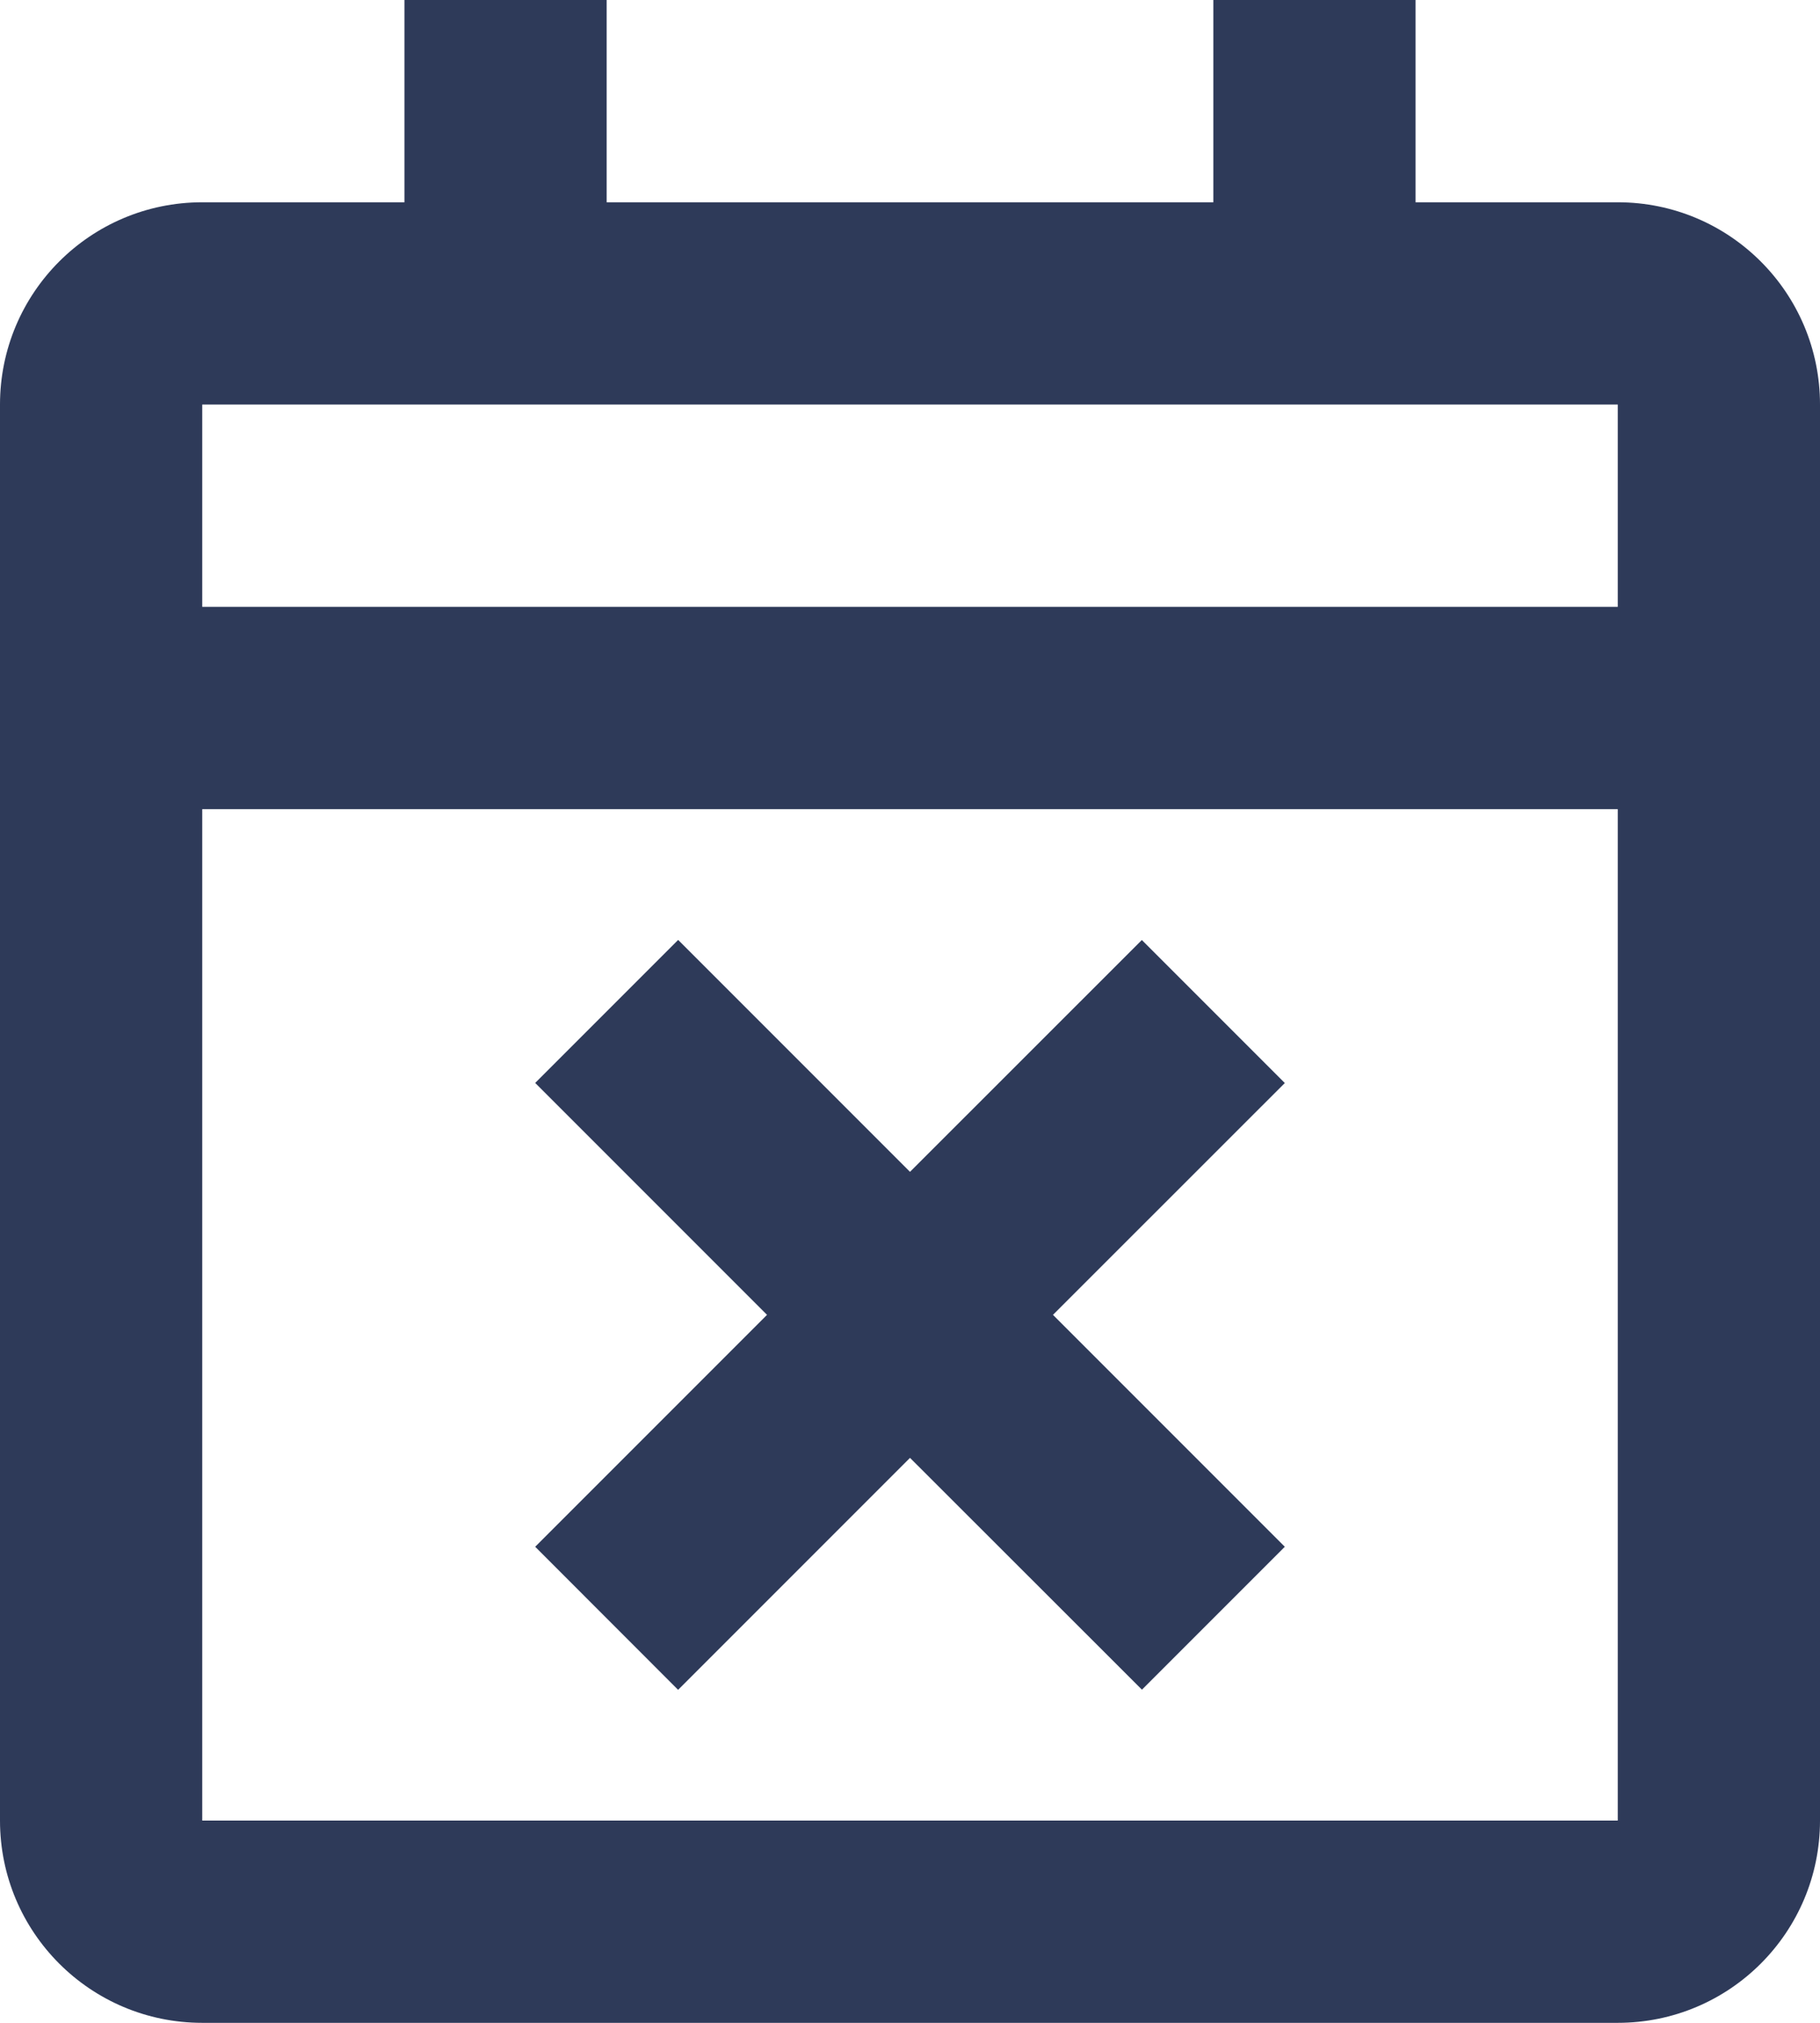 <svg width="18" height="20" viewBox="0 0 18 20" fill="none" xmlns="http://www.w3.org/2000/svg">
<path d="M16 20H2C0.895 20 0 19.105 0 18V4C0 2.895 0.895 2 2 2H4V0H6V2H12V0H14V2H16C17.105 2 18 2.895 18 4V18C18 19.105 17.105 20 16 20ZM2 8V18H16V8H2ZM2 4V6H16V4H2ZM6.706 16.707L5.293 15.293L7.586 13L5.293 10.707L6.707 9.293L9 11.586L11.293 9.294L12.707 10.708L10.414 13L12.707 15.293L11.294 16.706L9 14.414L6.707 16.707H6.706Z" fill="#2E3A59"/>
</svg>